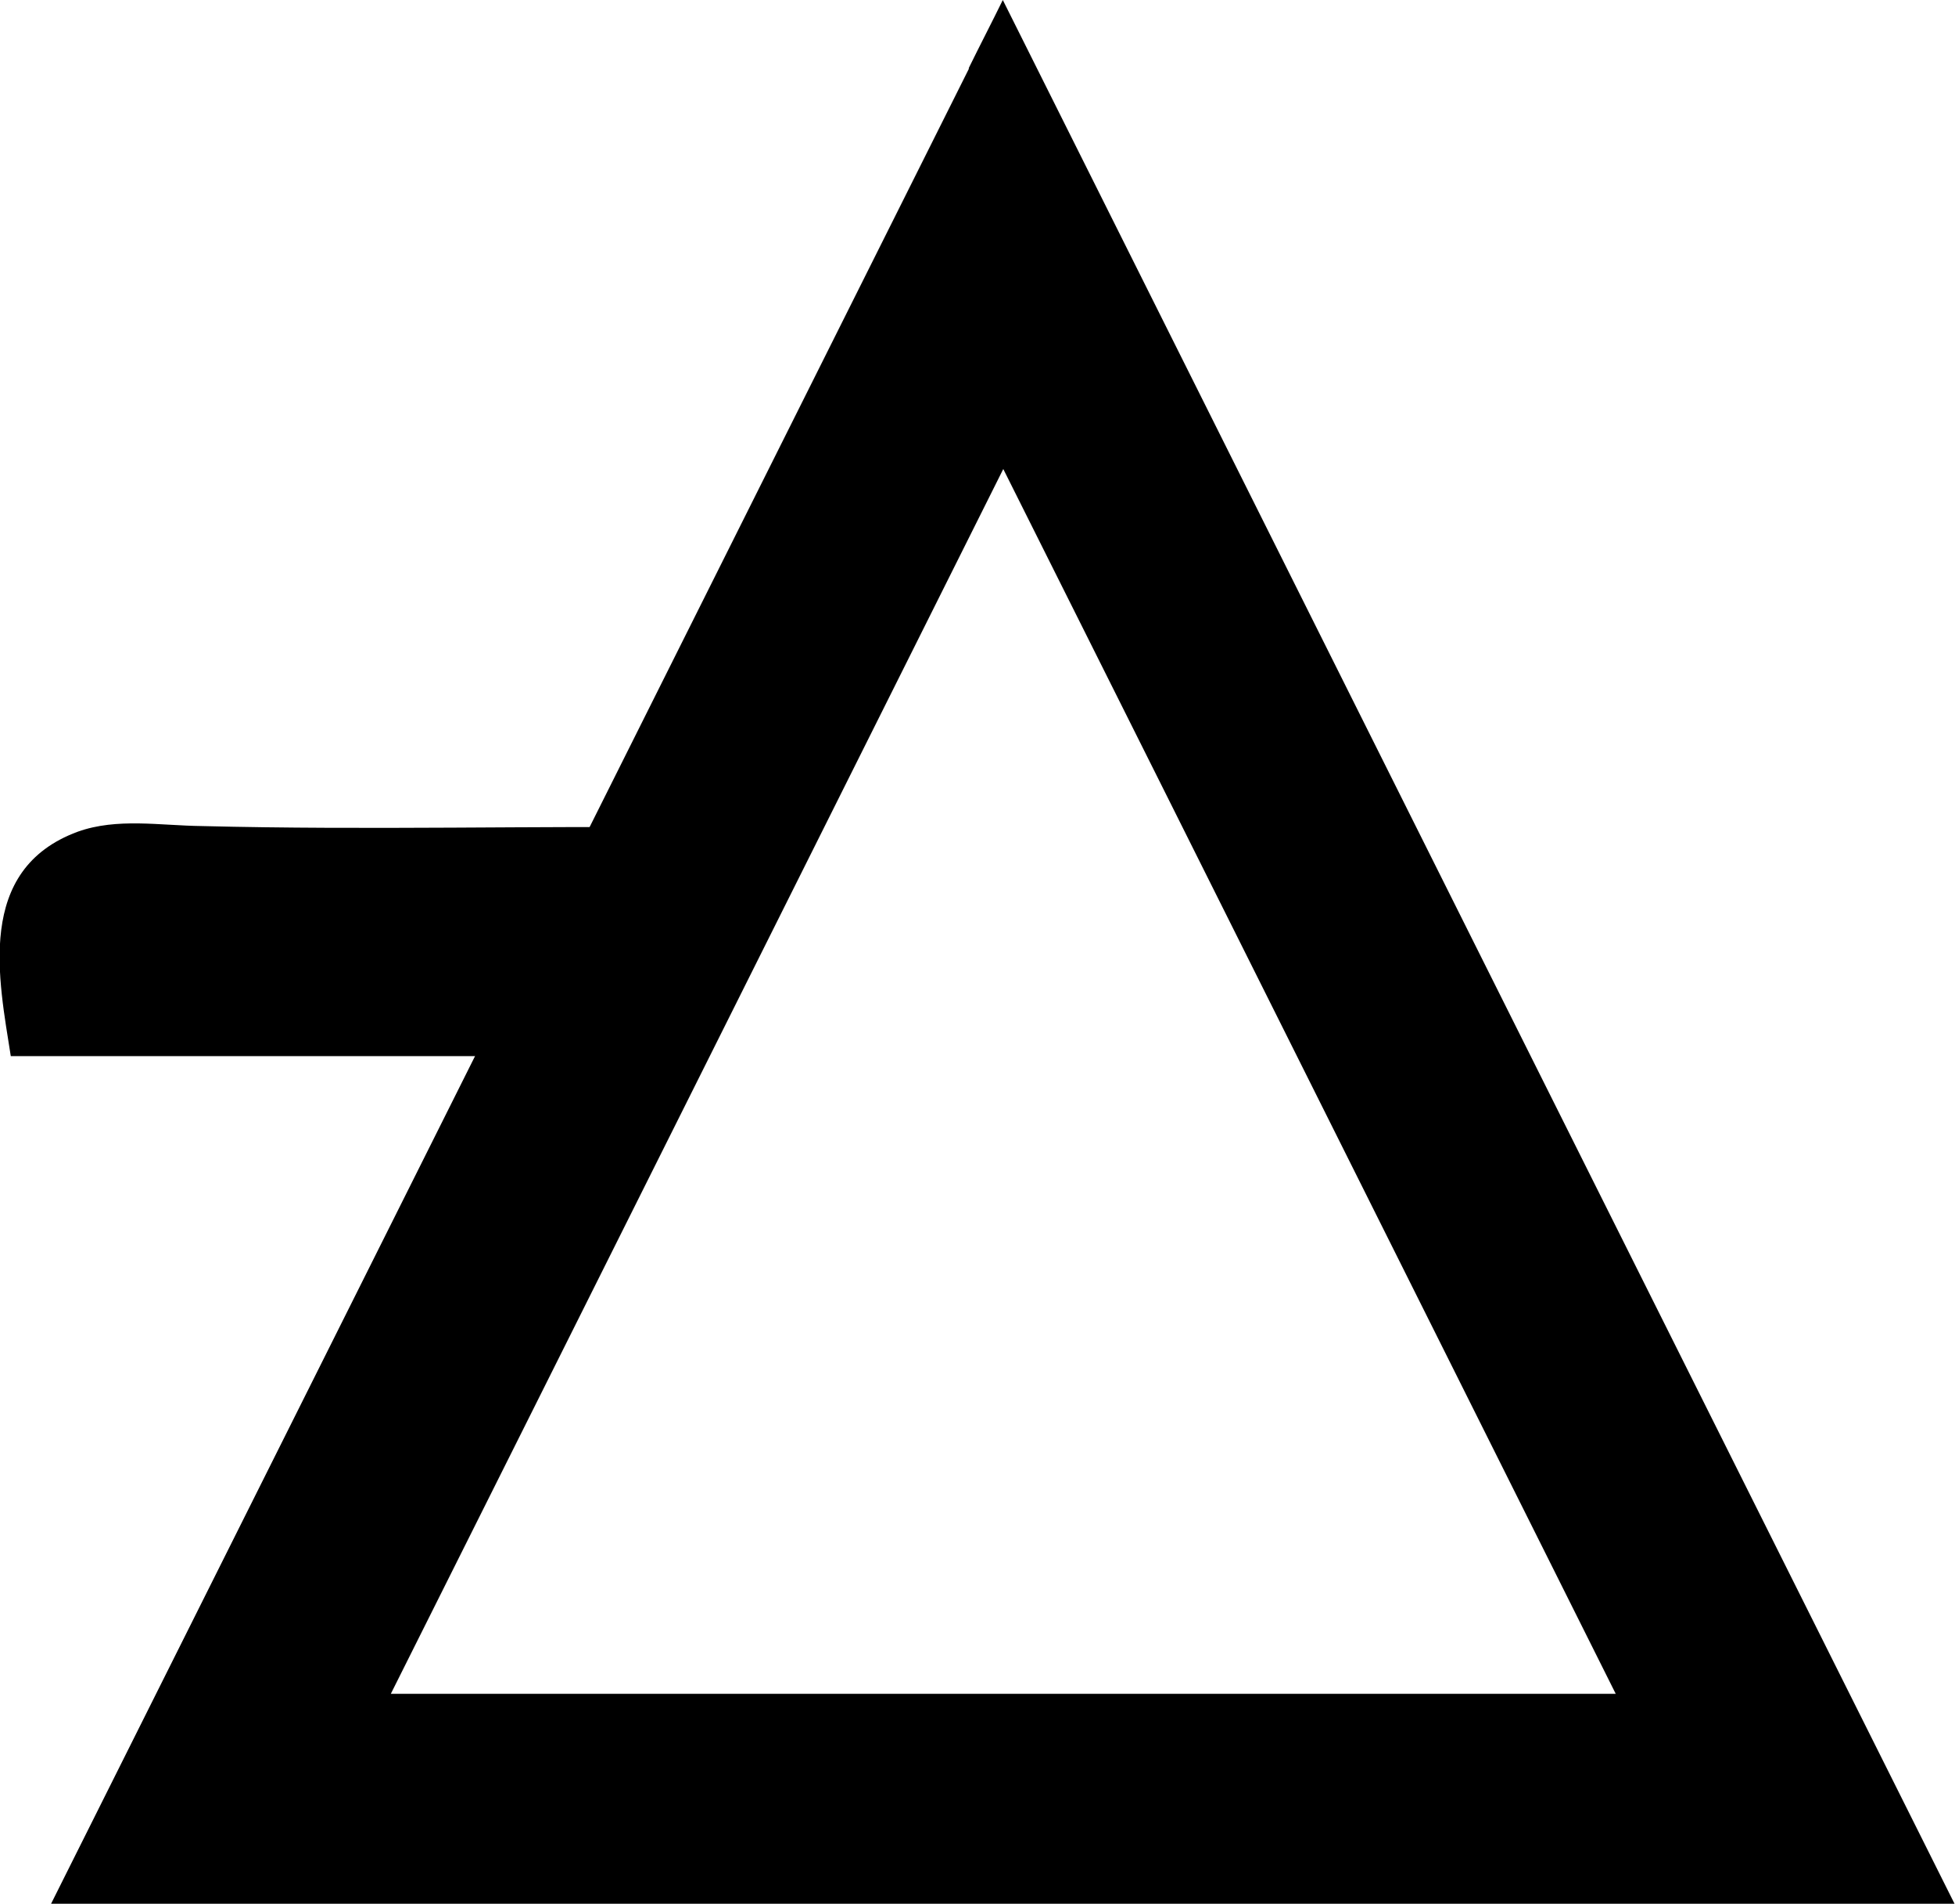 <svg xmlns="http://www.w3.org/2000/svg" xmlns:svg="http://www.w3.org/2000/svg" id="svg4268" width="15.767" height="15.355" version="1.1" viewBox="0 0 4.172 4.063"><g id="transfer-out" transform="translate(-77.78,-49.831)" style="display:inline"><path style="color:#000;fill:#000;stroke-width:.041;stroke-miterlimit:10;-inkscape-stroke:none" id="path1326" d="m 79.848,49.977 c -0.653,1.306 -1.306,2.611 -1.959,3.917 1.354,0 2.708,0 4.062,0 -0.677,-1.354 -1.354,-2.708 -2.031,-4.063 -0.024,0.049 -0.049,0.097 -0.073,0.146 z m 1.38,3.469 c -0.871,0 -1.742,0 -2.614,0 0.436,-0.871 0.871,-1.742 1.307,-2.614 0.436,0.871 0.871,1.742 1.307,2.614 z"/><path style="color:#000;fill:#000;stroke-width:.162;-inkscape-stroke:none" id="line1206-3" d="m 78.211,51.594 c 0.356,0.009 0.713,-0.001 1.069,0.003 0,0.163 0,0.326 0,0.488 -0.492,0 -0.984,0 -1.477,0 -0.025,-0.161 -0.077,-0.398 0.143,-0.479 0.084,-0.03 0.176,-0.013 0.265,-0.012 z"/></g></svg>